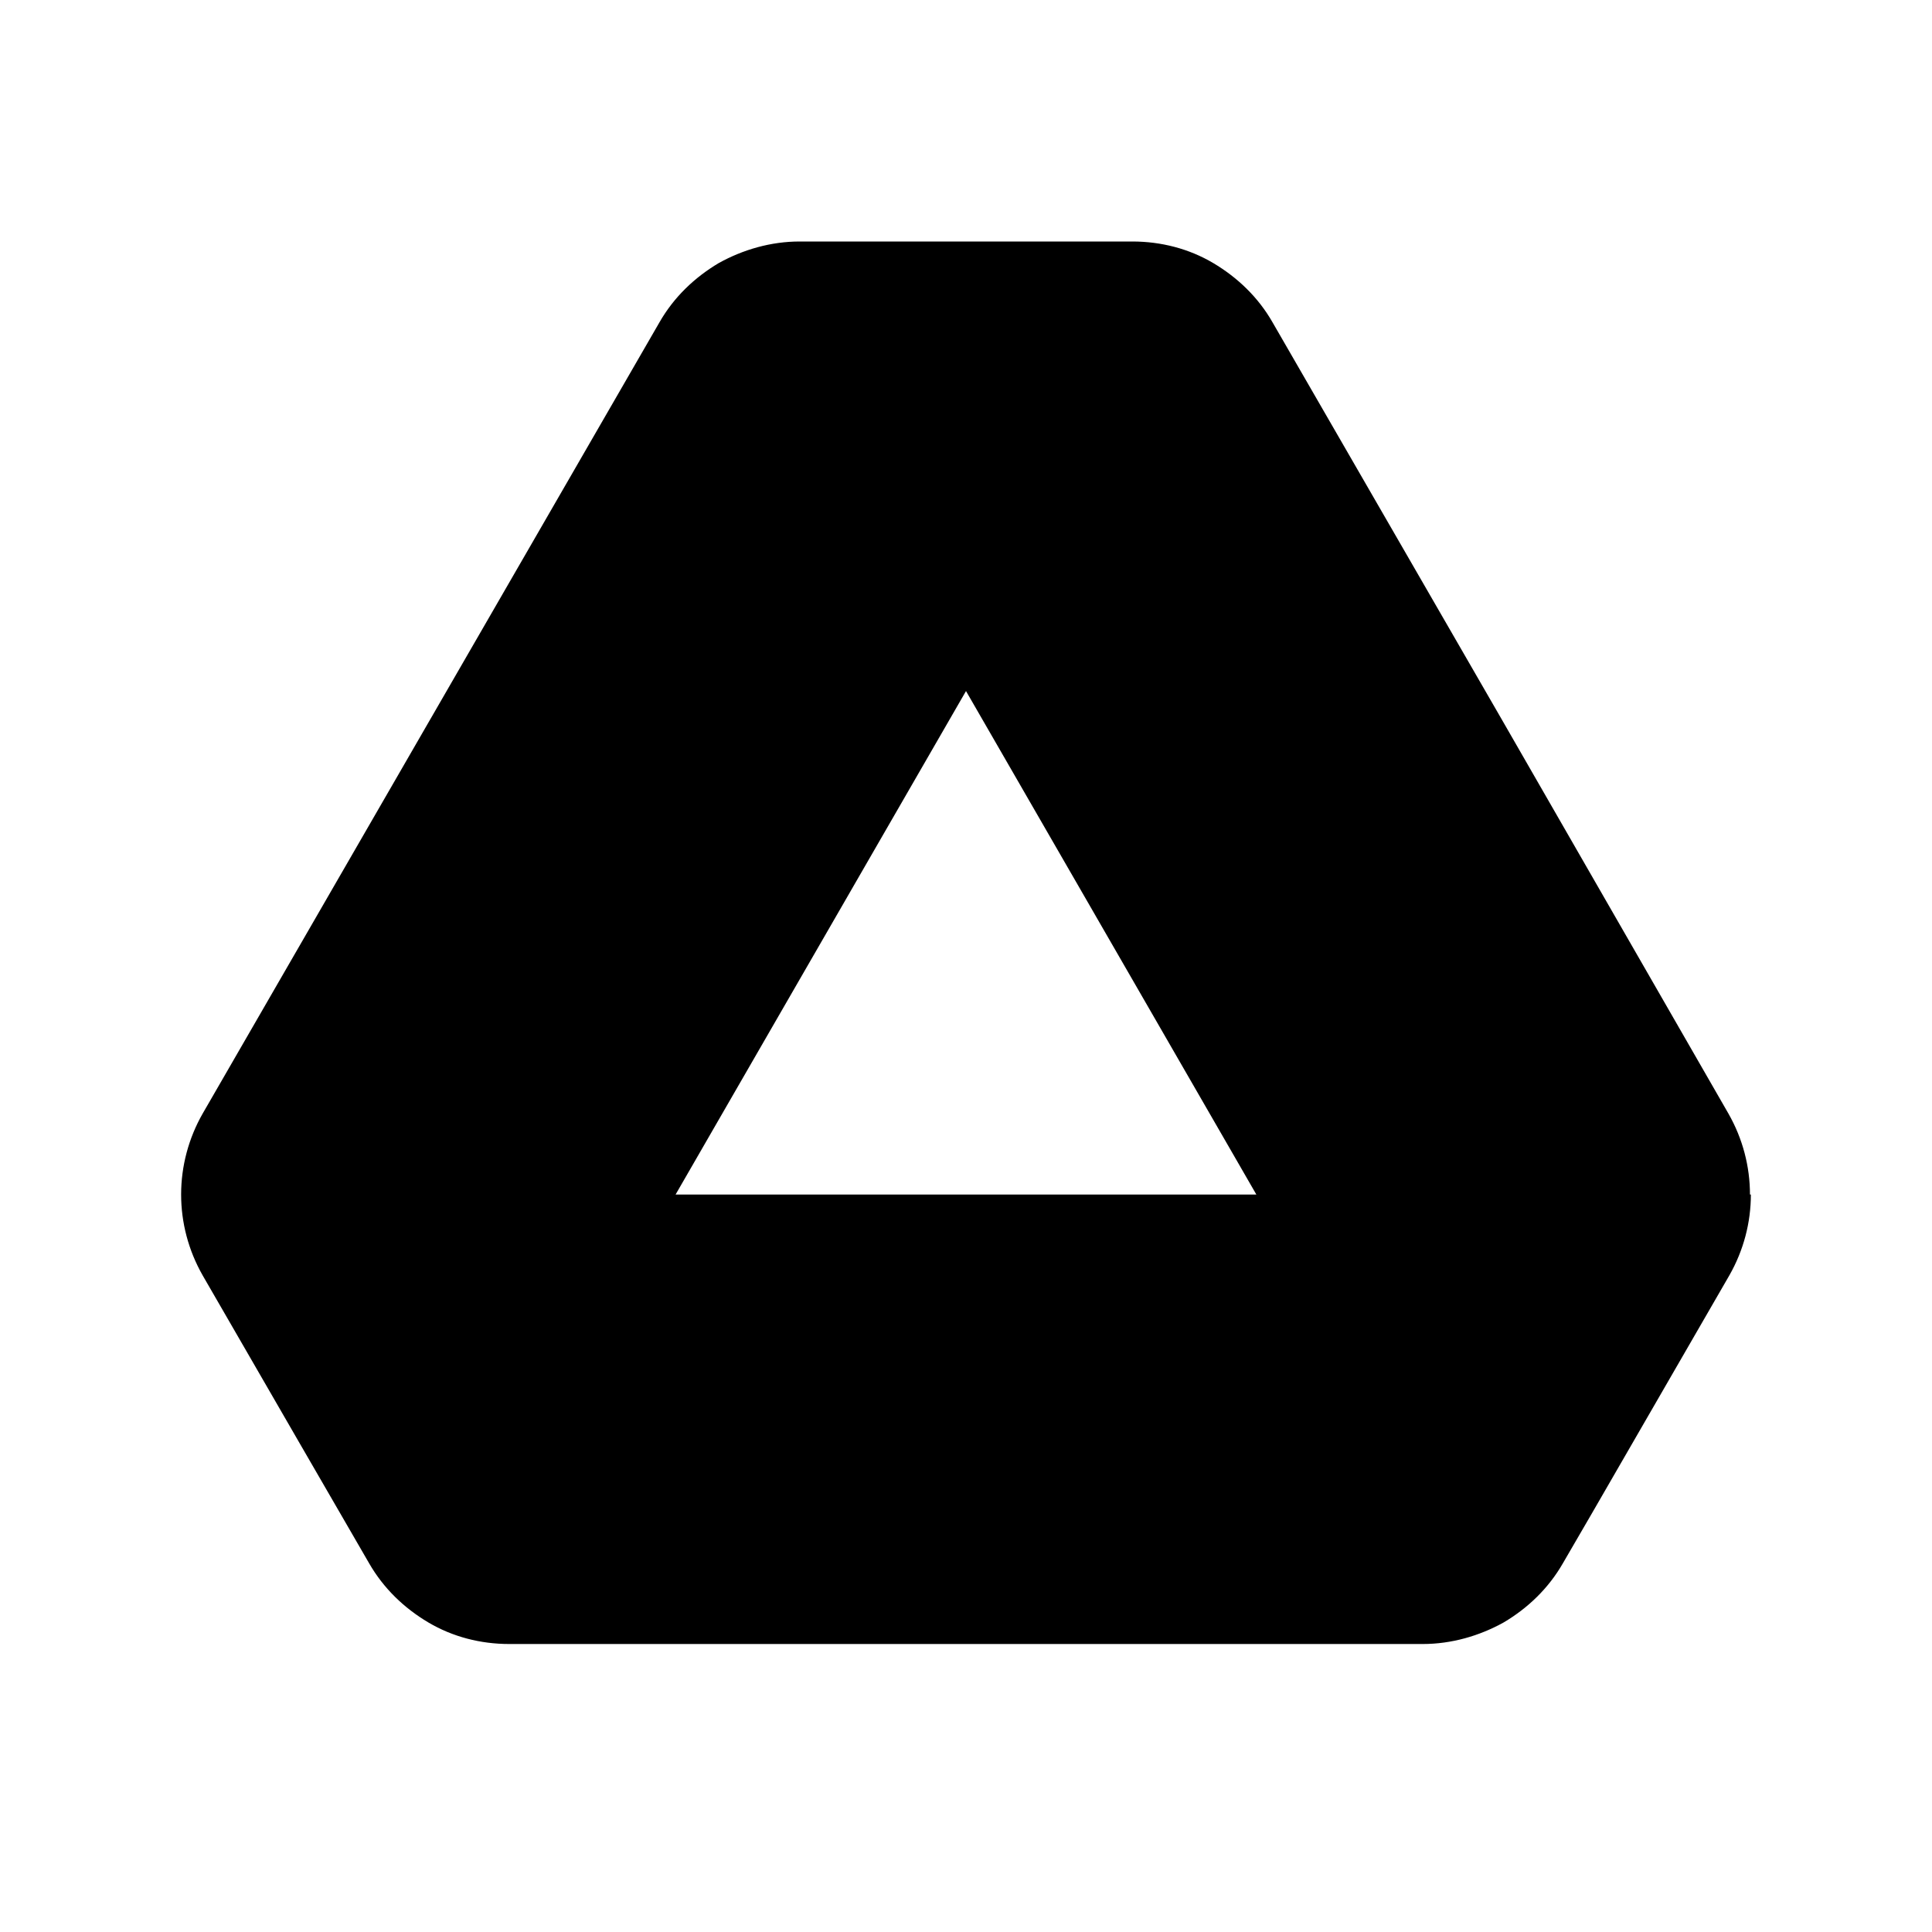 <svg width="32" height="32" viewBox="0 0 32 32" fill="none" xmlns="http://www.w3.org/2000/svg">
<g id="AisGoogleDrive">
<path id="Union" fill-rule="evenodd" clip-rule="evenodd" d="M28.985 19.785H29C29 20.246 28.881 20.708 28.643 21.125L26.364 25.071L25.888 25.89C25.649 26.307 25.307 26.635 24.905 26.873C24.503 27.096 24.041 27.23 23.565 27.23H8.435C7.959 27.23 7.497 27.111 7.095 26.873C6.693 26.635 6.351 26.307 6.112 25.89L4.966 23.91L3.357 21.125C3.119 20.708 3 20.246 3 19.785C3 19.314 3.124 18.852 3.357 18.444L10.922 5.34C11.16 4.923 11.503 4.596 11.905 4.357C12.307 4.134 12.769 4 13.245 4H18.755C19.231 4 19.693 4.119 20.095 4.357C20.497 4.596 20.84 4.923 21.078 5.34L24.86 11.892L28.628 18.444C28.866 18.861 28.985 19.323 28.985 19.785ZM16 11.446L11.19 19.785H20.809L16 11.446Z" fill="black"/>
</g>
</svg>
